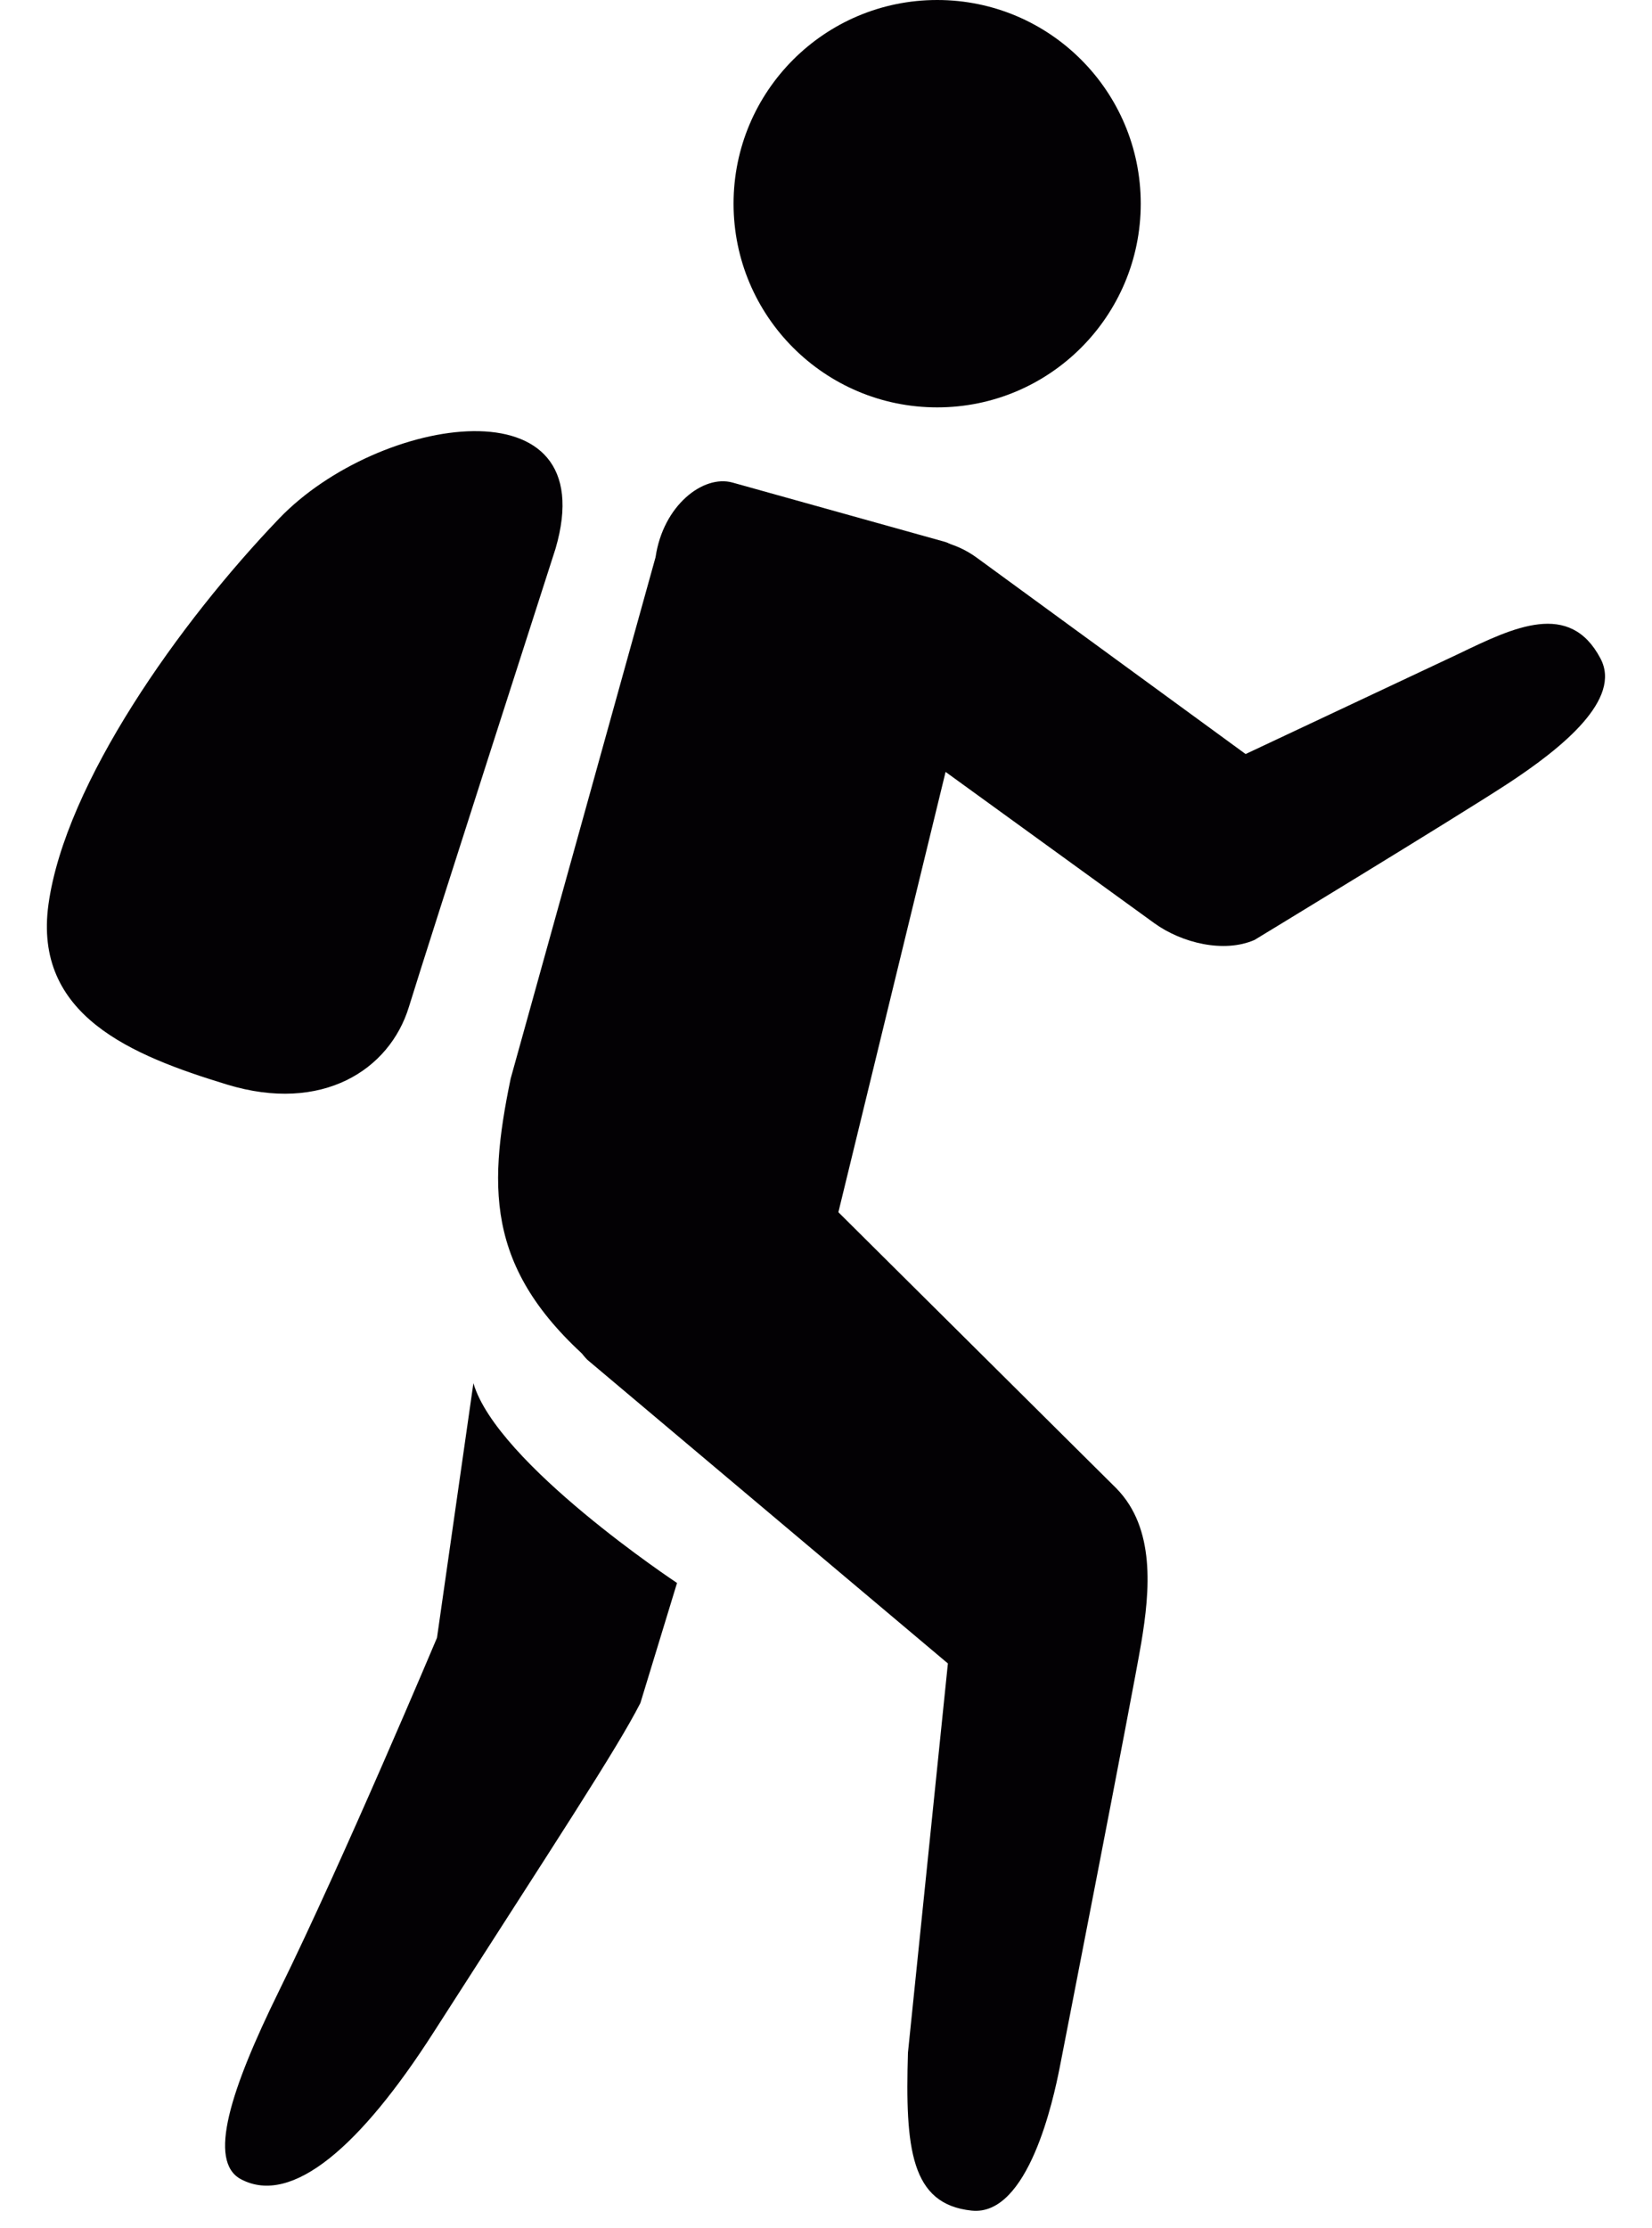 <svg width="23" height="31" viewBox="0 0 23 31" fill="none" xmlns="http://www.w3.org/2000/svg">
<path d="M13.048 5.669C14.613 5.669 15.882 4.4 15.882 2.834C15.882 1.269 14.613 0 13.048 0C11.482 0 10.213 1.269 10.213 2.834C10.213 4.4 11.482 5.669 13.048 5.669Z" fill="#030104"/>
<path d="M9.127 7.754C9.232 7.034 9.79 6.602 10.198 6.715L13.155 7.54C13.562 7.656 13.701 8.6 13.587 9.009L11.15 19.013C11.031 19.424 10.786 19.627 10.378 19.51L8.38 19.077C6.771 17.752 6.781 16.599 7.11 15.008L9.127 7.754Z" fill="#030104"/>
<path d="M6.591 19.248L6.084 22.791C6.084 22.791 4.78 25.887 3.884 27.706C3.207 29.083 2.888 30.076 3.354 30.325C4.068 30.705 5.029 29.853 6.035 28.284C7.722 25.653 8.591 24.337 8.916 23.698L9.426 22.028C9.426 22.028 6.92 20.37 6.591 19.248Z" fill="#030104"/>
<path d="M15.545 20.714L11.598 16.795C10.976 16.168 10.046 16.463 9.416 17.087C8.788 17.706 7.557 18.291 8.177 18.922L13.197 23.148L12.641 28.564C12.601 29.899 12.68 30.674 13.528 30.762C14.32 30.845 14.669 29.197 14.752 28.78C14.752 28.78 15.766 23.593 15.889 22.862C16.012 22.129 16.086 21.268 15.545 20.714Z" fill="#030104"/>
<path d="M20.317 9.094L17.342 10.493L13.594 7.757C12.999 7.326 12.164 7.46 11.731 8.058C11.3 8.655 11.433 9.487 12.032 9.921L16.074 12.849C16.454 13.122 17.039 13.266 17.466 13.08C17.466 13.08 20.242 11.394 20.986 10.909C21.767 10.398 22.583 9.726 22.282 9.162C21.854 8.352 21.075 8.729 20.317 9.094Z" fill="#030104"/>
<path d="M7.734 7.636C7.734 7.636 5.961 13.14 5.692 14.015C5.423 14.889 4.485 15.496 3.16 15.092C1.835 14.688 0.46 14.132 0.675 12.583C0.91 10.896 2.504 8.656 3.887 7.215C5.269 5.775 8.426 5.274 7.734 7.636Z" fill="#030104"/>
</svg>
